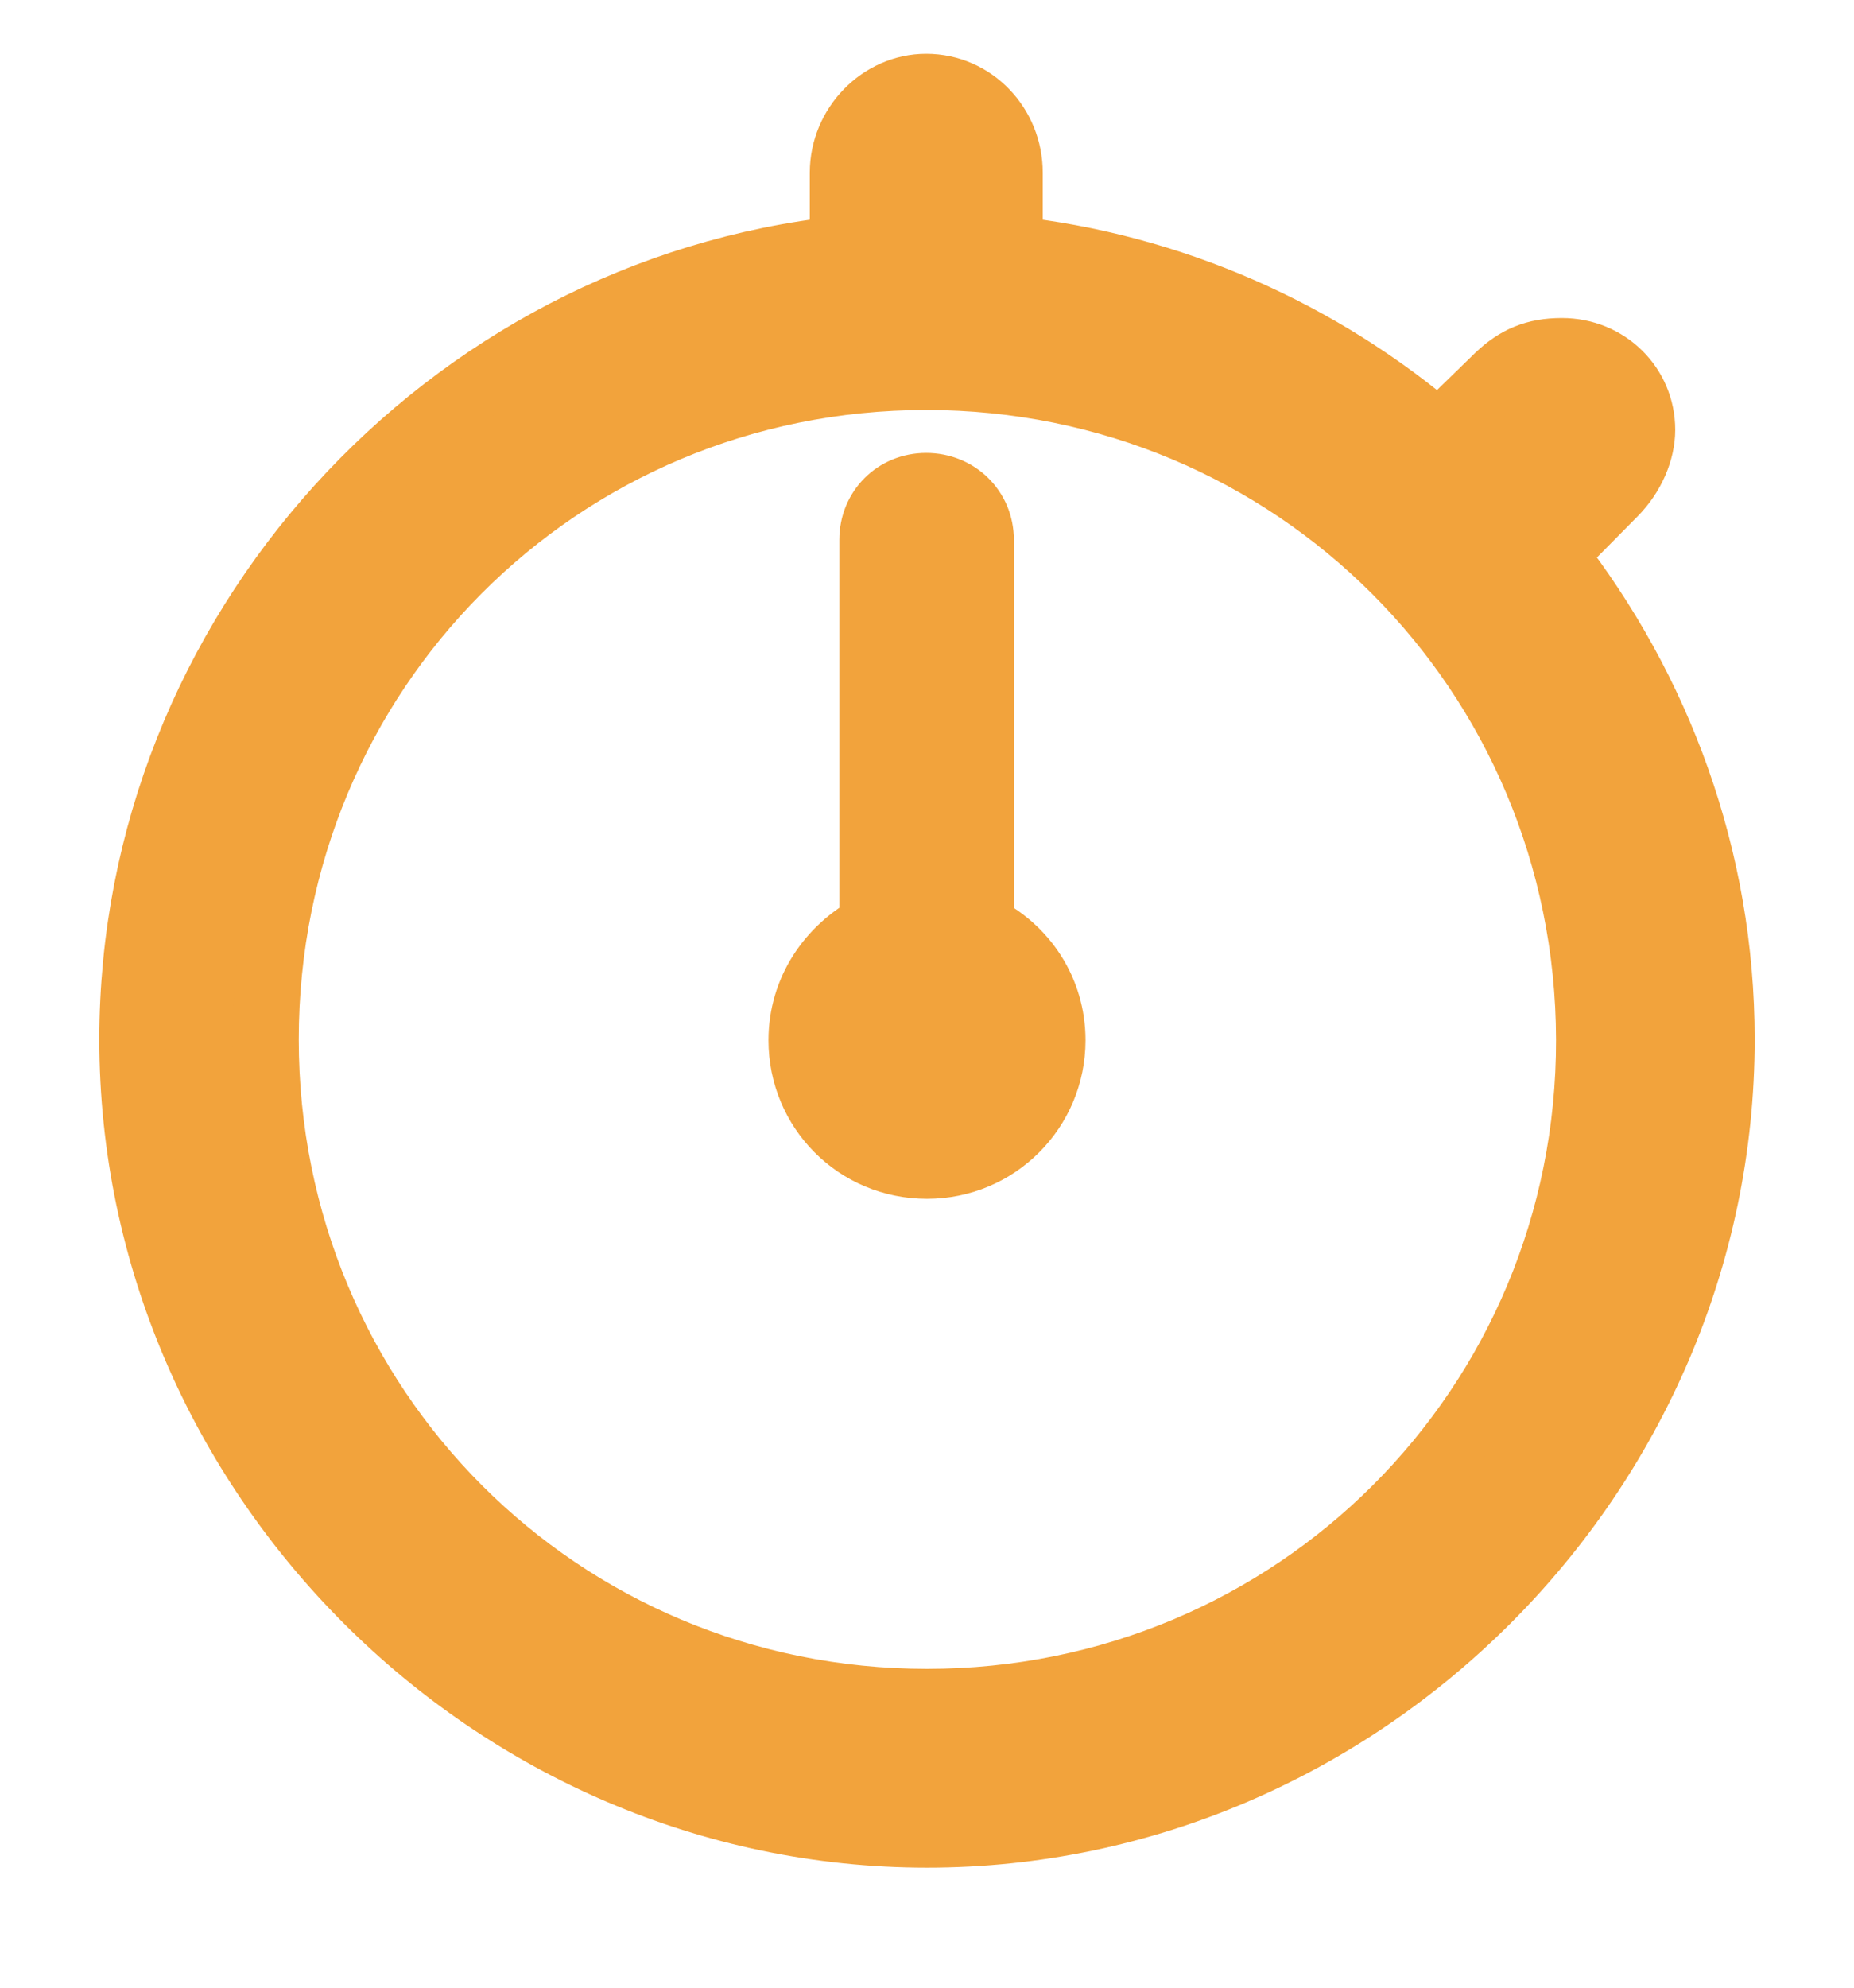 <svg width="14" height="15" viewBox="0 0 14 15" fill="none" xmlns="http://www.w3.org/2000/svg">
<path d="M7 13.844C10.282 13.844 13 11.121 13 7.844C13 6.474 12.524 5.203 11.729 4.185L12.188 3.721C12.323 3.585 12.4 3.403 12.4 3.244C12.4 2.915 12.135 2.65 11.794 2.65C11.594 2.65 11.453 2.709 11.312 2.844L10.865 3.279C9.971 2.515 8.847 2.009 7.624 1.879V1.303C7.624 0.95 7.347 0.656 6.994 0.656C6.653 0.656 6.365 0.95 6.365 1.303V1.879C3.371 2.197 1 4.779 1 7.844C1 11.121 3.724 13.844 7 13.844ZM7 12.844C4.224 12.844 2.006 10.621 2.006 7.844C2.006 5.068 4.218 2.844 6.994 2.844C9.771 2.844 11.994 5.068 12 7.844C12.006 10.621 9.776 12.844 7 12.844ZM7 8.797C7.524 8.797 7.947 8.374 7.947 7.85C7.947 7.479 7.735 7.156 7.406 6.997V4.074C7.406 3.844 7.224 3.668 6.994 3.668C6.765 3.668 6.588 3.844 6.588 4.074V6.991C6.265 7.162 6.053 7.479 6.053 7.85C6.053 8.374 6.471 8.797 7 8.797Z" fill="#F2A33C" stroke="#F2A33C" stroke-width="0.5"/>
</svg>
